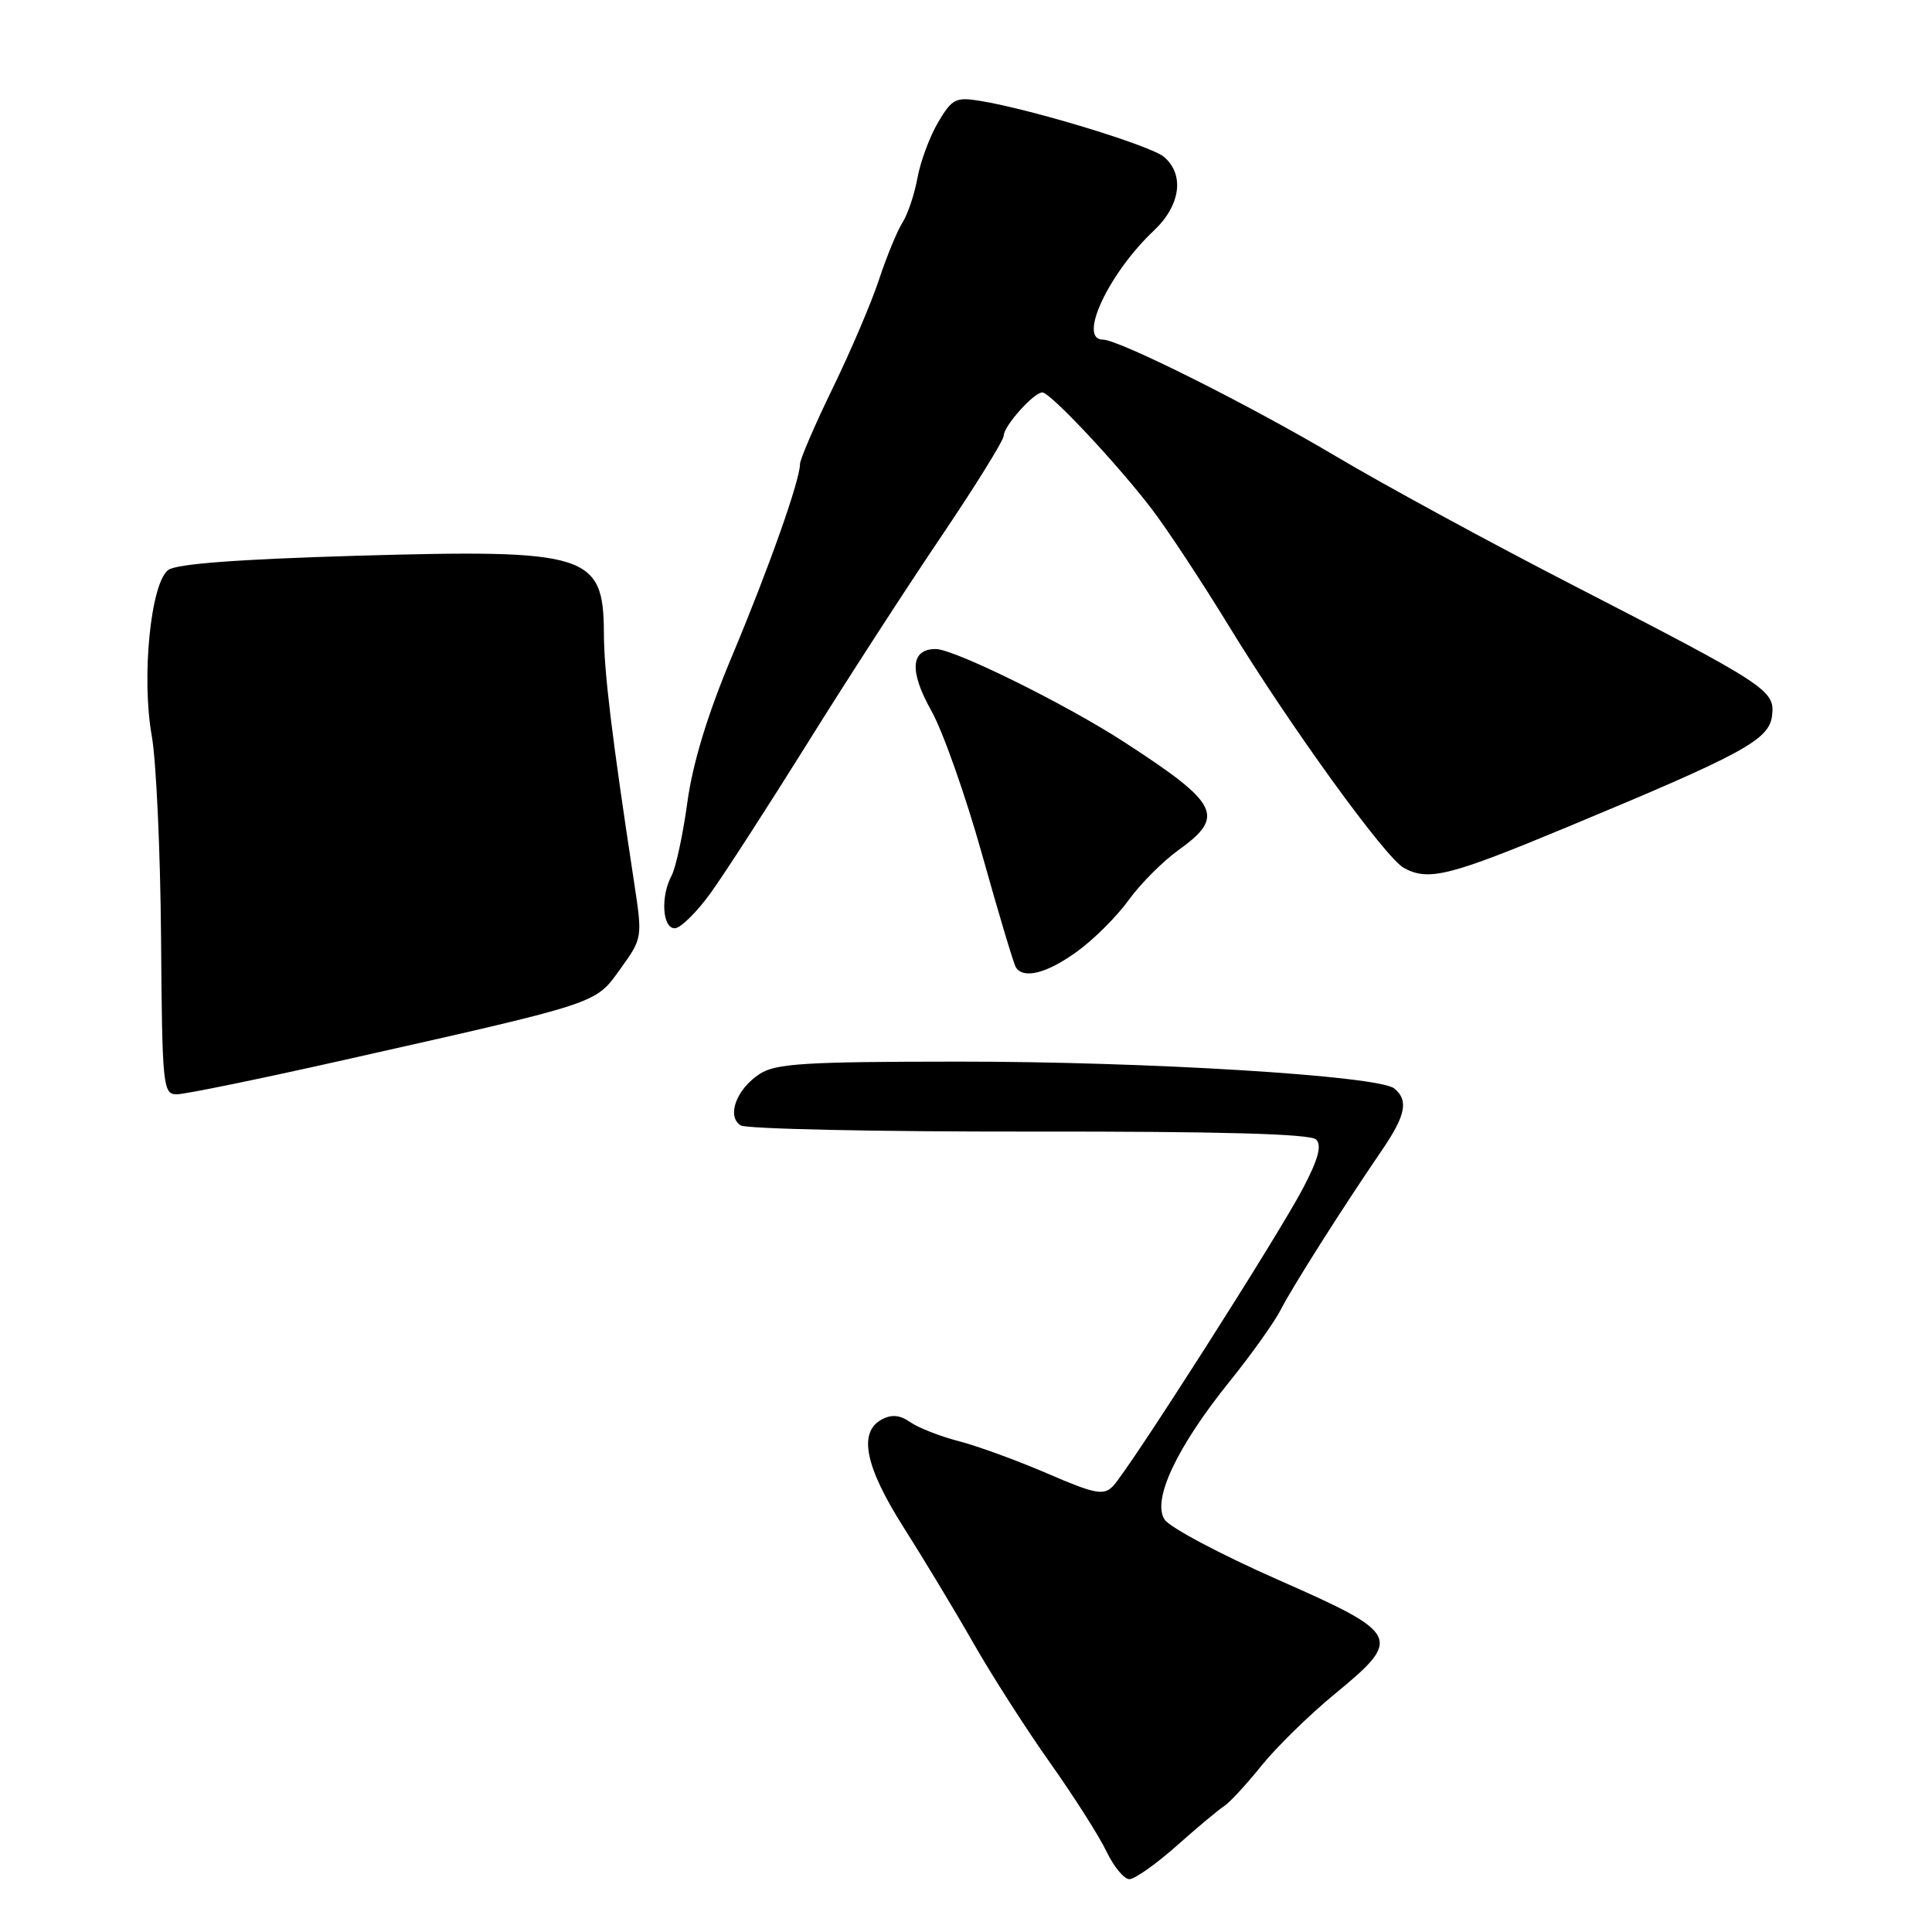 <?xml version="1.0" encoding="UTF-8" standalone="no"?>
<!DOCTYPE svg PUBLIC "-//W3C//DTD SVG 1.1//EN" "http://www.w3.org/Graphics/SVG/1.1/DTD/svg11.dtd" >
<svg xmlns="http://www.w3.org/2000/svg" xmlns:xlink="http://www.w3.org/1999/xlink" version="1.1" viewBox="0 0 256 256">
 <g >
 <path fill="currentColor"
d=" M 155.91 244.58 C 158.64 242.15 161.47 239.79 162.19 239.33 C 162.91 238.88 165.13 236.47 167.12 234.00 C 169.11 231.53 173.47 227.25 176.82 224.50 C 185.90 217.02 185.65 216.52 169.29 209.30 C 161.75 205.98 155.02 202.40 154.32 201.36 C 152.61 198.78 155.93 191.73 162.97 183.00 C 165.85 179.43 168.89 175.15 169.73 173.50 C 171.27 170.49 177.84 160.12 183.16 152.34 C 186.27 147.78 186.66 145.78 184.75 144.23 C 182.68 142.54 152.03 140.65 126.82 140.67 C 106.60 140.68 102.78 140.92 100.65 142.31 C 97.57 144.33 96.25 147.91 98.14 149.12 C 98.89 149.59 116.10 149.96 136.40 149.94 C 161.74 149.91 173.64 150.24 174.39 150.99 C 175.17 151.77 174.69 153.58 172.65 157.46 C 169.37 163.74 149.53 194.82 147.46 196.94 C 146.23 198.19 145.09 197.97 138.77 195.24 C 134.77 193.52 129.49 191.59 127.03 190.96 C 124.57 190.32 121.69 189.19 120.62 188.45 C 119.26 187.49 118.15 187.39 116.85 188.08 C 113.69 189.77 114.62 194.33 119.75 202.41 C 122.36 206.52 126.51 213.39 128.96 217.69 C 131.41 221.99 136.00 229.15 139.16 233.61 C 142.32 238.07 145.68 243.36 146.63 245.36 C 147.59 247.36 148.95 249.00 149.65 249.00 C 150.36 249.00 153.17 247.01 155.91 244.58 Z  M 45.43 140.49 C 79.74 132.77 78.82 133.07 82.19 128.40 C 85.14 124.30 85.14 124.28 84.02 116.90 C 81.07 97.57 80.04 89.06 80.02 83.94 C 79.98 73.39 77.95 72.76 47.28 73.64 C 31.62 74.10 23.40 74.71 22.30 75.52 C 19.97 77.23 18.72 89.75 20.11 97.50 C 20.70 100.80 21.25 112.84 21.34 124.25 C 21.49 144.04 21.59 145.00 23.43 145.00 C 24.50 145.00 34.40 142.97 45.43 140.49 Z  M 142.72 126.08 C 144.94 124.48 148.01 121.41 149.55 119.27 C 151.10 117.12 154.08 114.13 156.18 112.62 C 162.39 108.16 161.55 106.50 149.00 98.35 C 141.24 93.31 126.43 86.00 123.99 86.00 C 120.65 86.00 120.45 88.92 123.43 94.22 C 124.94 96.92 127.96 105.47 130.13 113.22 C 132.30 120.97 134.31 127.69 134.60 128.16 C 135.60 129.78 138.73 128.98 142.72 126.08 Z  M 94.22 118.25 C 96.09 115.64 101.83 106.75 106.98 98.50 C 112.12 90.25 120.08 77.95 124.67 71.16 C 129.25 64.38 133.00 58.33 133.00 57.73 C 133.00 56.45 136.98 52.00 138.12 52.00 C 139.16 52.00 148.07 61.49 152.63 67.47 C 154.67 70.14 159.25 77.09 162.81 82.91 C 170.88 96.13 183.60 113.72 186.04 115.02 C 189.32 116.78 192.05 116.09 207.88 109.50 C 231.13 99.83 234.44 98.02 234.81 94.80 C 235.20 91.46 234.25 90.84 208.00 77.32 C 197.28 71.80 183.34 64.22 177.03 60.47 C 165.54 53.65 148.26 45.00 146.13 45.00 C 142.78 45.00 146.89 36.22 152.89 30.56 C 156.42 27.23 156.99 23.16 154.25 20.80 C 152.52 19.30 136.66 14.47 129.84 13.36 C 126.64 12.84 126.14 13.10 124.31 16.20 C 123.20 18.08 121.97 21.39 121.57 23.56 C 121.18 25.73 120.28 28.40 119.58 29.50 C 118.88 30.60 117.49 33.98 116.49 37.00 C 115.50 40.02 112.73 46.52 110.34 51.43 C 107.95 56.34 106.00 60.88 106.00 61.51 C 106.00 63.64 101.84 75.39 96.97 87.00 C 93.74 94.70 91.80 101.08 91.08 106.31 C 90.49 110.61 89.55 114.97 89.00 116.00 C 87.51 118.78 87.76 123.00 89.41 123.00 C 90.18 123.00 92.34 120.86 94.22 118.25 Z "/>
</g>
</svg>